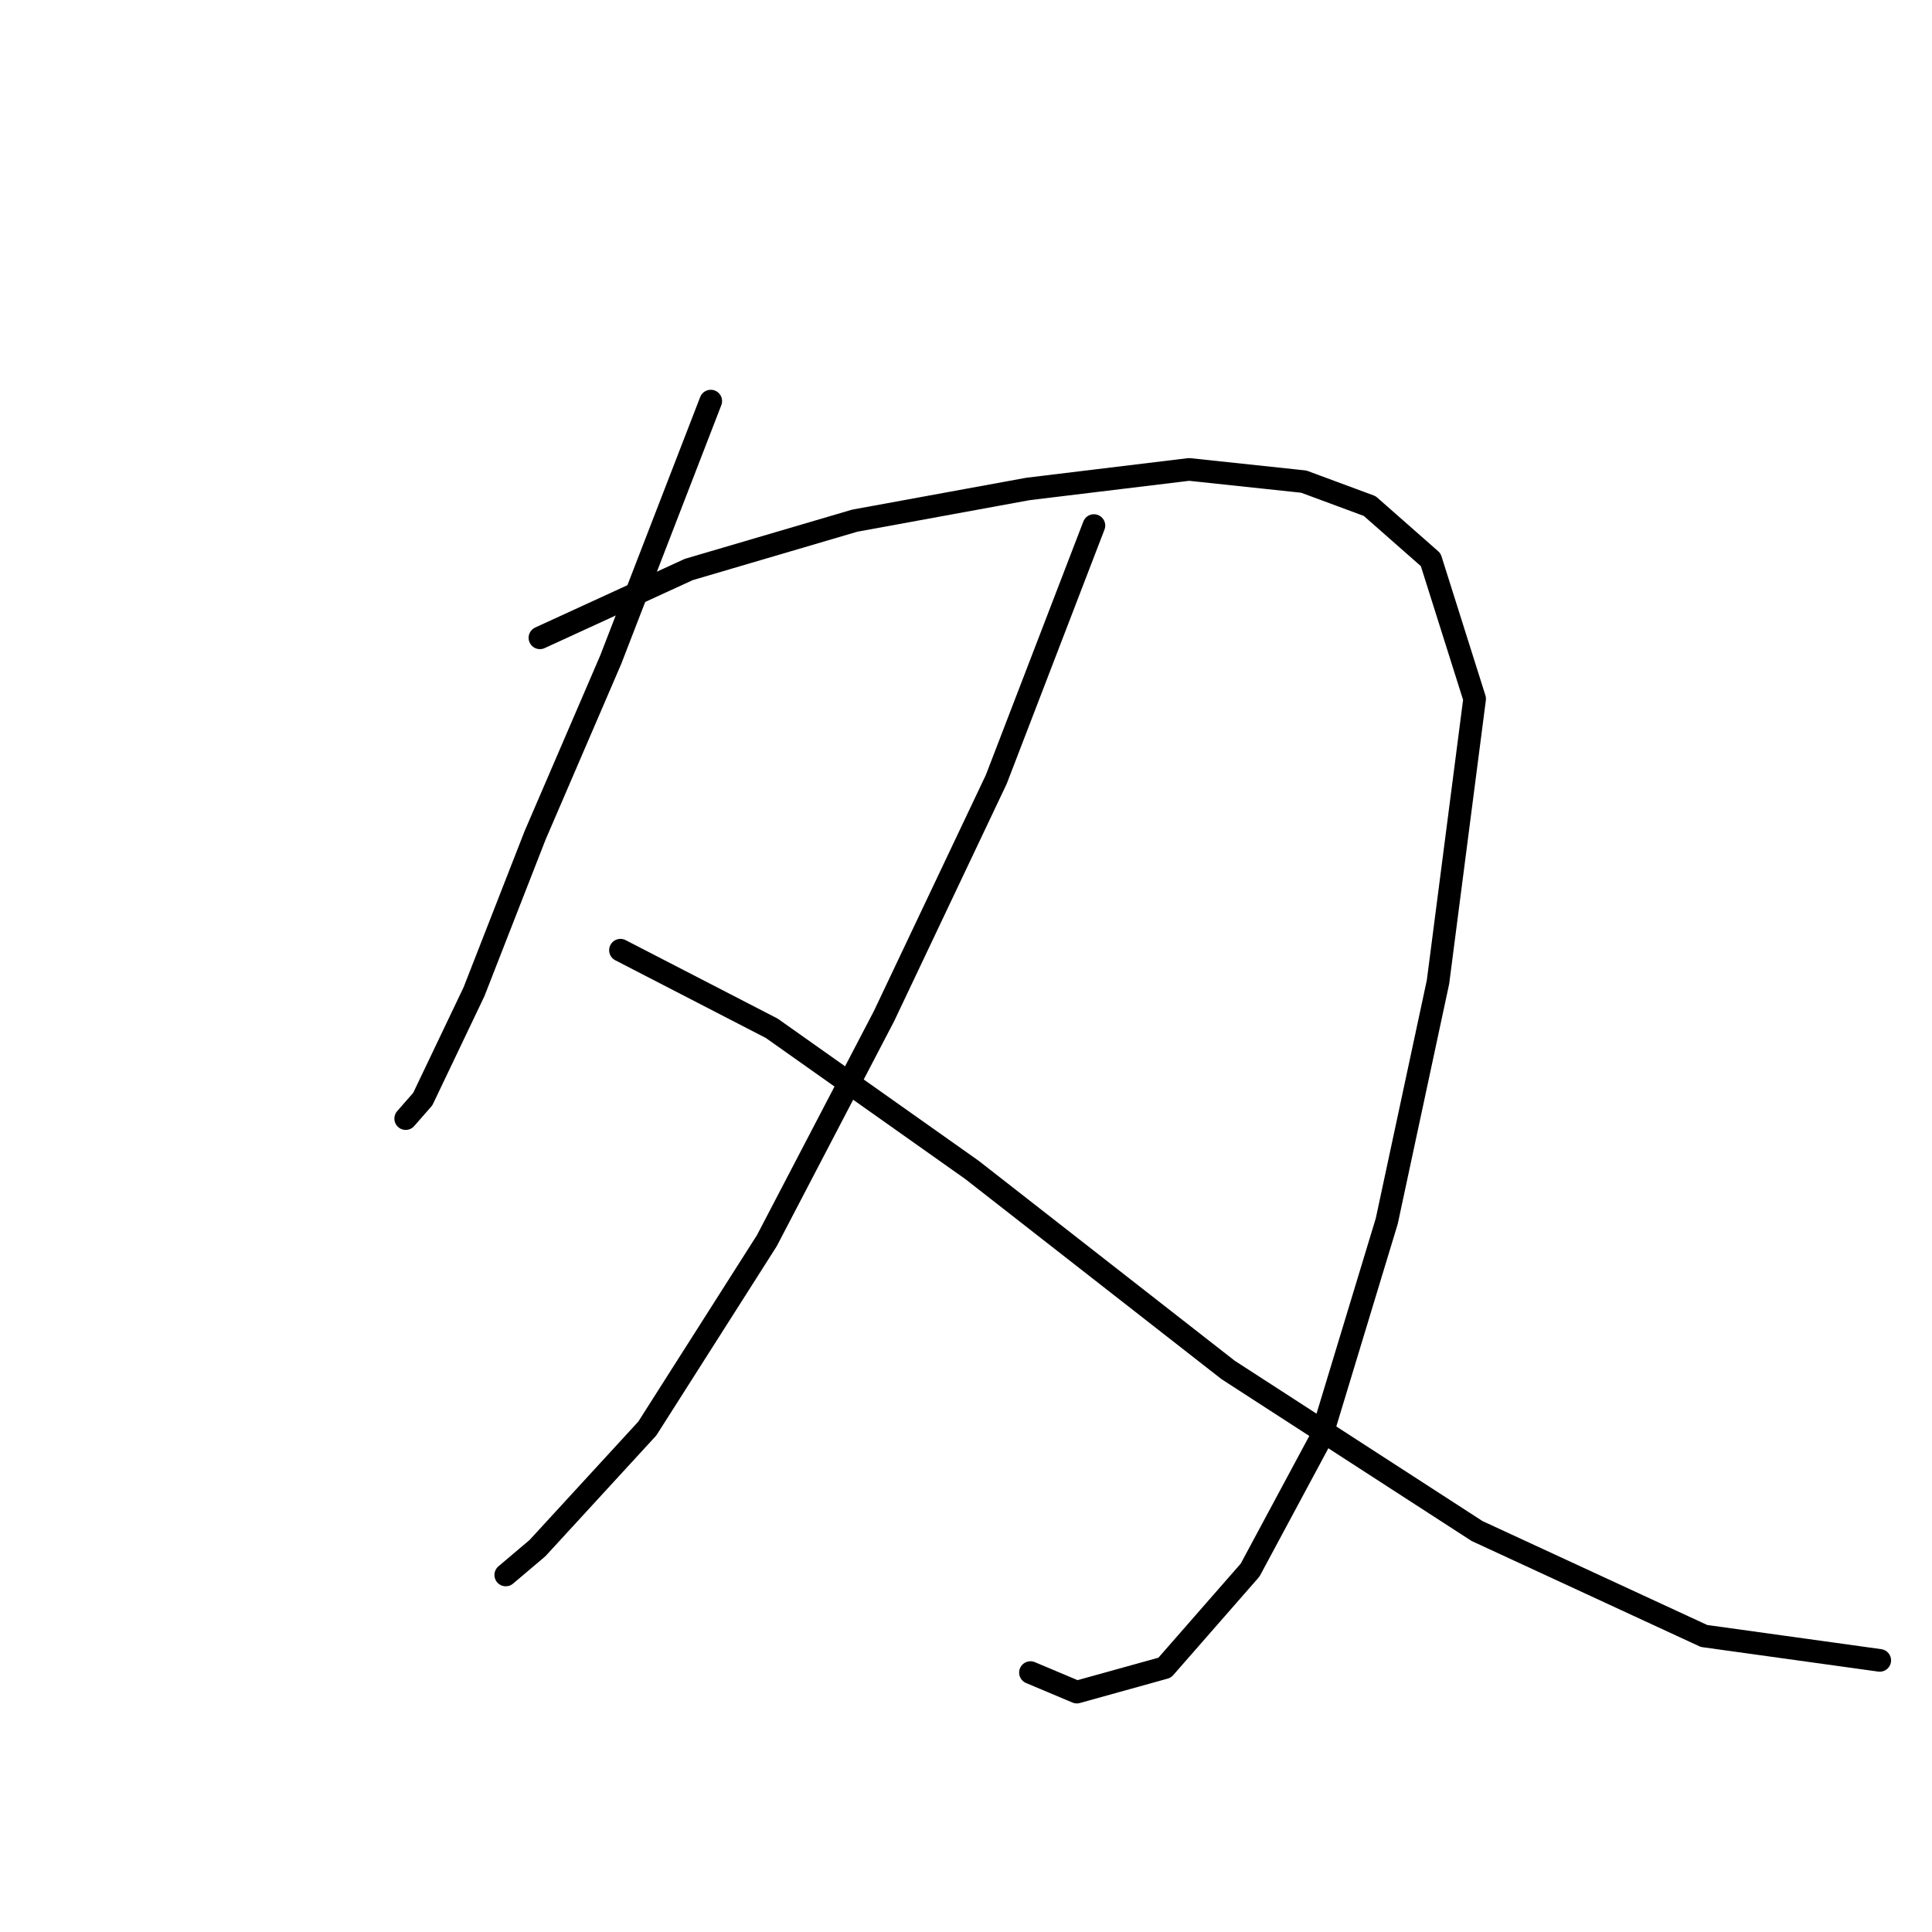 <?xml version="1.0" standalone="no"?>
    <svg width="256" height="256" xmlns="http://www.w3.org/2000/svg" version="1.1">
    <polyline stroke="black" stroke-width="3" stroke-linecap="round" fill="transparent" stroke-linejoin="round" points="94.179 53.147 80.92 87.425 70.896 110.708 62.811 131.404 56.02 145.633 53.757 148.22 53.757 148.22 " />
        <polyline stroke="black" stroke-width="3" stroke-linecap="round" fill="transparent" stroke-linejoin="round" points="71.542 84.514 91.268 75.46 113.258 68.992 136.218 64.788 157.561 62.201 172.759 63.818 181.49 67.052 189.575 74.166 195.396 92.599 190.545 130.11 183.754 161.801 175.023 190.582 165.645 208.044 154.327 220.979 142.685 224.213 136.541 221.626 136.541 221.626 " />
        <polyline stroke="black" stroke-width="3" stroke-linecap="round" fill="transparent" stroke-linejoin="round" points="144.949 69.639 132.014 103.27 117.138 134.638 101.616 164.388 85.771 189.288 71.219 205.134 67.015 208.691 67.015 208.691 " />
        <polyline stroke="black" stroke-width="3" stroke-linecap="round" fill="transparent" stroke-linejoin="round" points="82.214 125.907 102.263 136.255 128.78 155.01 162.735 181.527 195.719 202.87 225.793 216.775 249.076 220.009 249.076 220.009 " />
        </svg>
